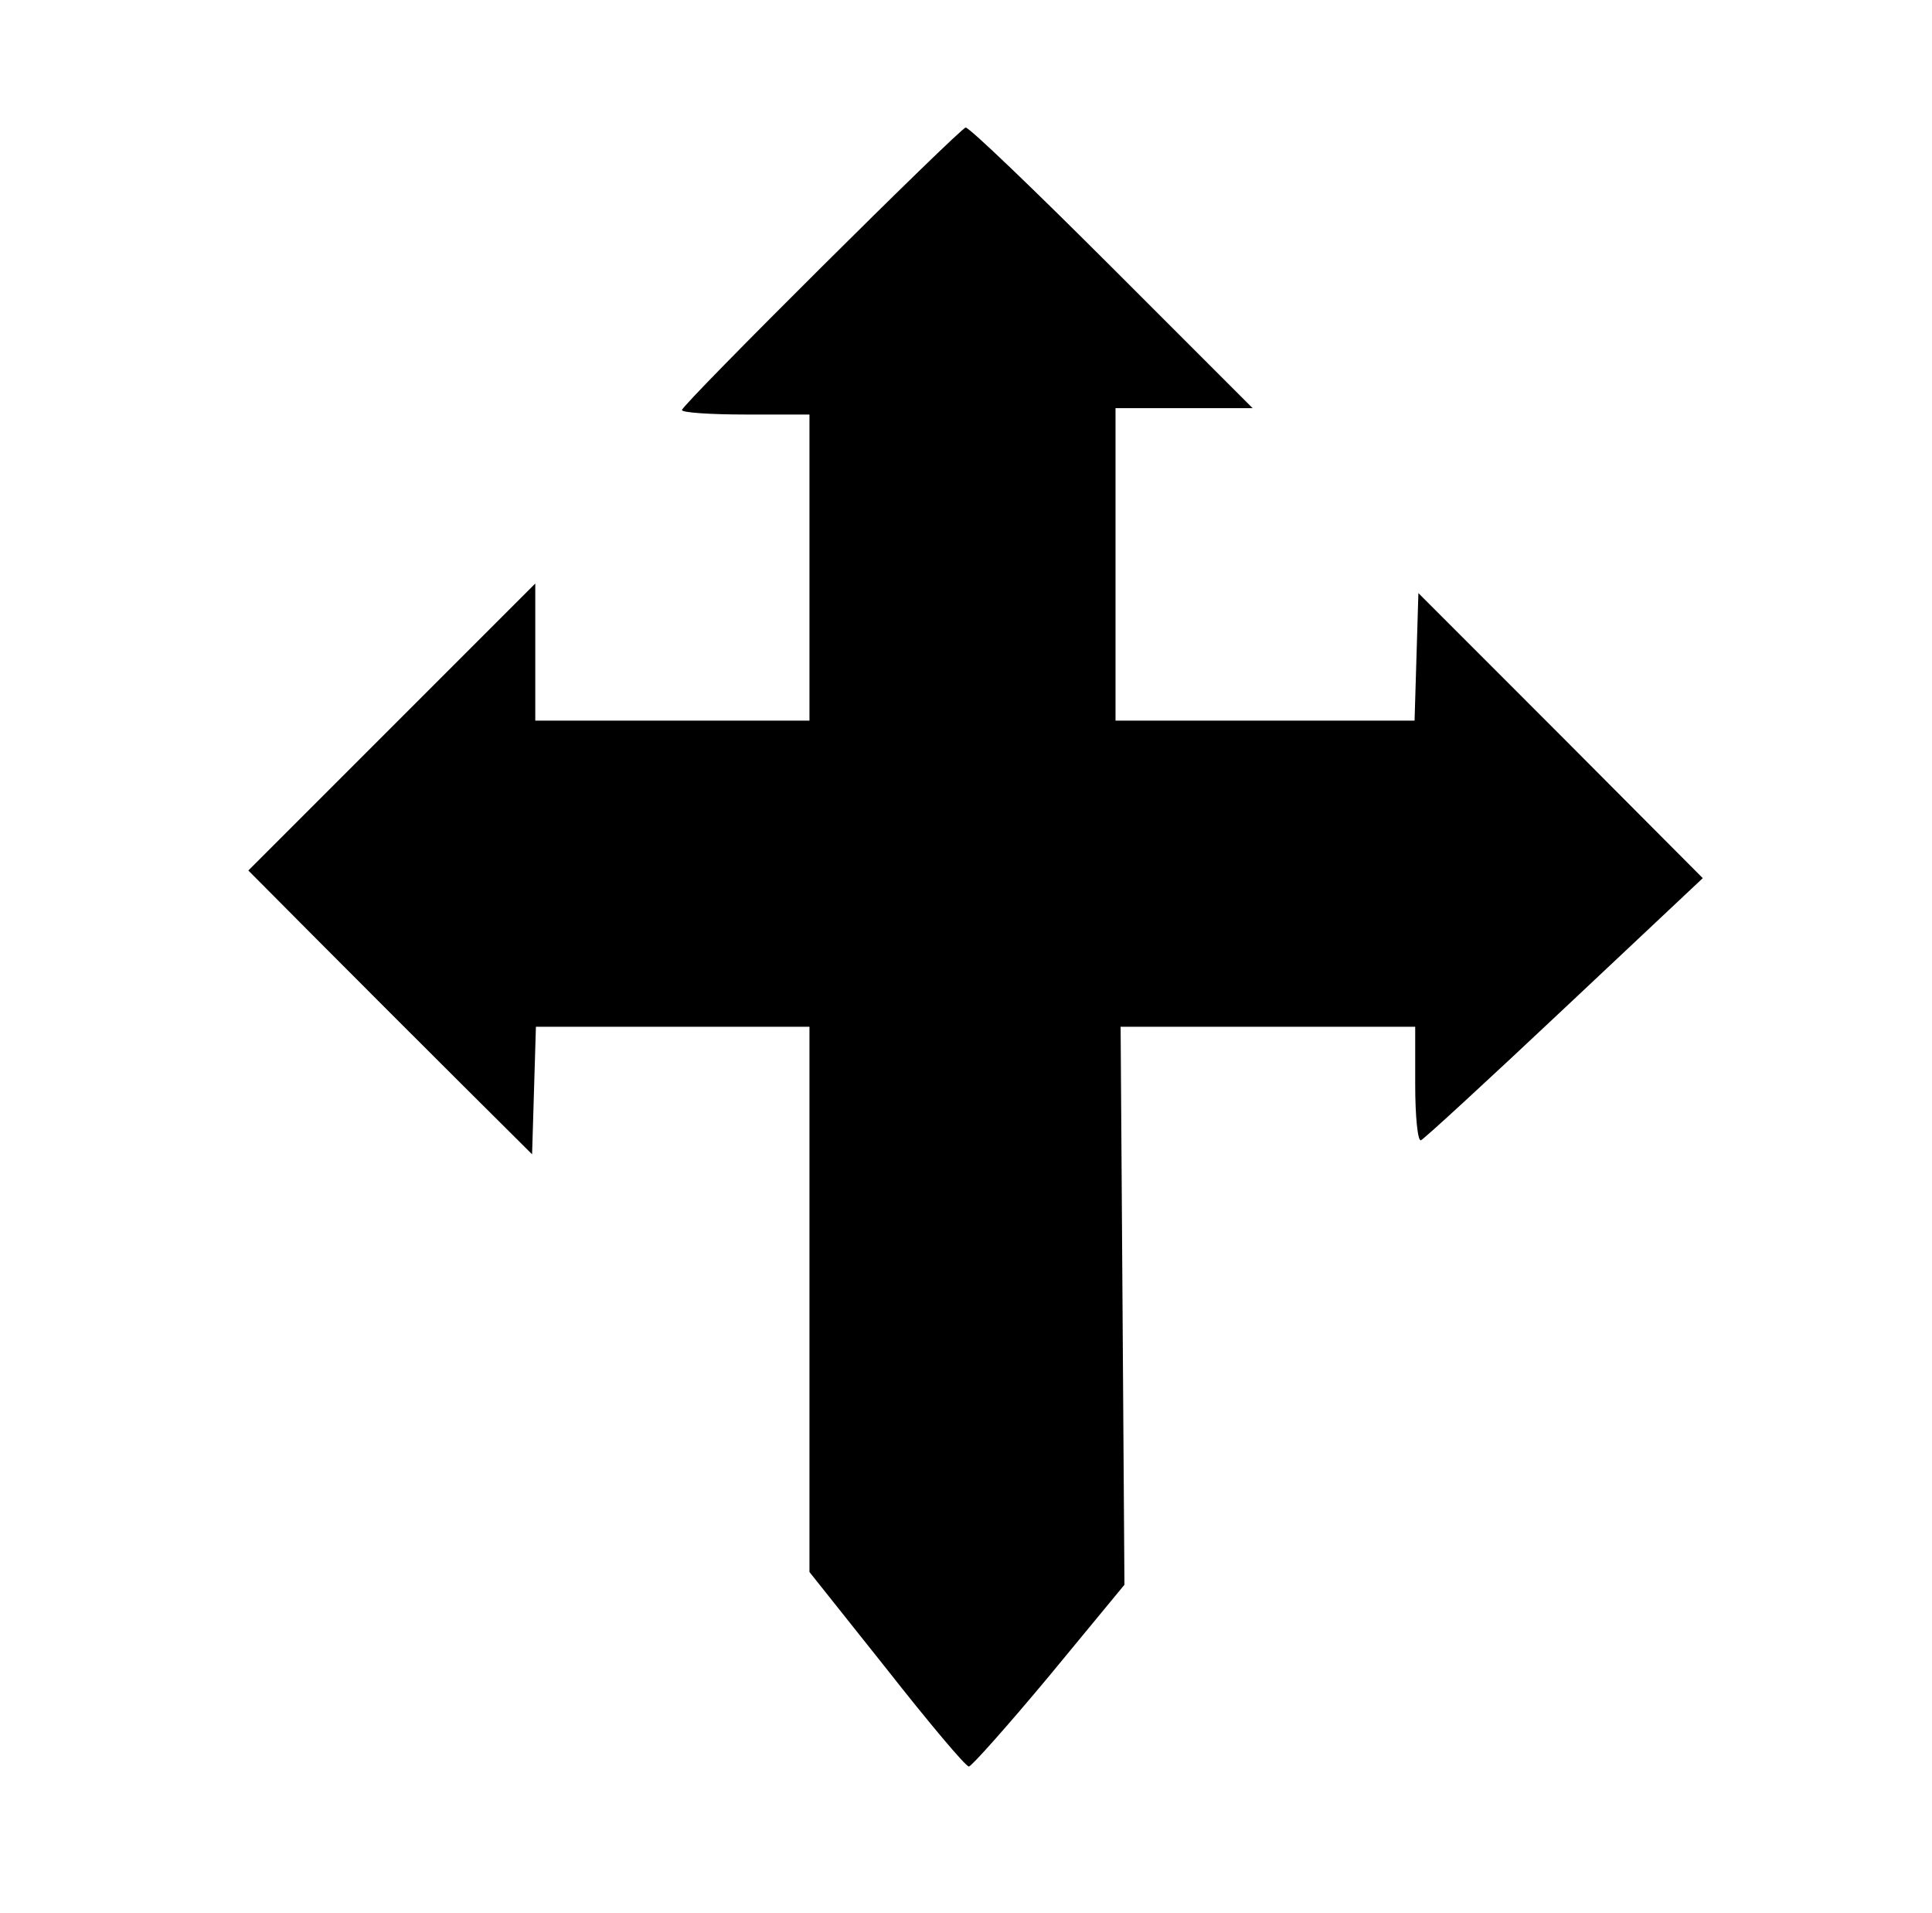 <?xml version="1.0" encoding="UTF-8" standalone="no"?>
<!DOCTYPE svg PUBLIC "-//W3C//DTD SVG 1.1//EN" "http://www.w3.org/Graphics/SVG/1.1/DTD/svg11.dtd">
<svg xmlns="http://www.w3.org/2000/svg" xmlns:xlink="http://www.w3.org/1999/xlink" version="1.1" viewBox="-10 0 1010 1000">
   <path fill="currentColor" d="M346.5 214.333c0 -2.918 145.678 -147.666 148.333 -147.666c2 0 36.334 33 76.667 73.333l73.333 73.333h-71.666v163.334h156.333c0.667 -22.223 1.333 -44.444 2 -66.667c49.643 49.58 99.198 99.246 148.667 149l-72.334 68 c-39.666 37.333 -73.333 68.333 -75 69c-1.666 0.667 -3 -12.333 -3 -29v-30.333h-154c0.665 97.224 1.332 194.445 2 291.666l-39.333 47.667c-21.667 26 -40.667 47.333 -42 47.333c-1.667 0 -21 -23 -43 -51l-40.333 -50.666v-285h-143 c-0.667 22.222 -1.333 44.444 -2 66.666c-49.617 -49.272 -99.064 -98.713 -148.334 -148.333l150 -150v71.667h143.334v-160h-33.334c-18.333 0 -33.333 -1 -33.333 -2.334z"/>
</svg>